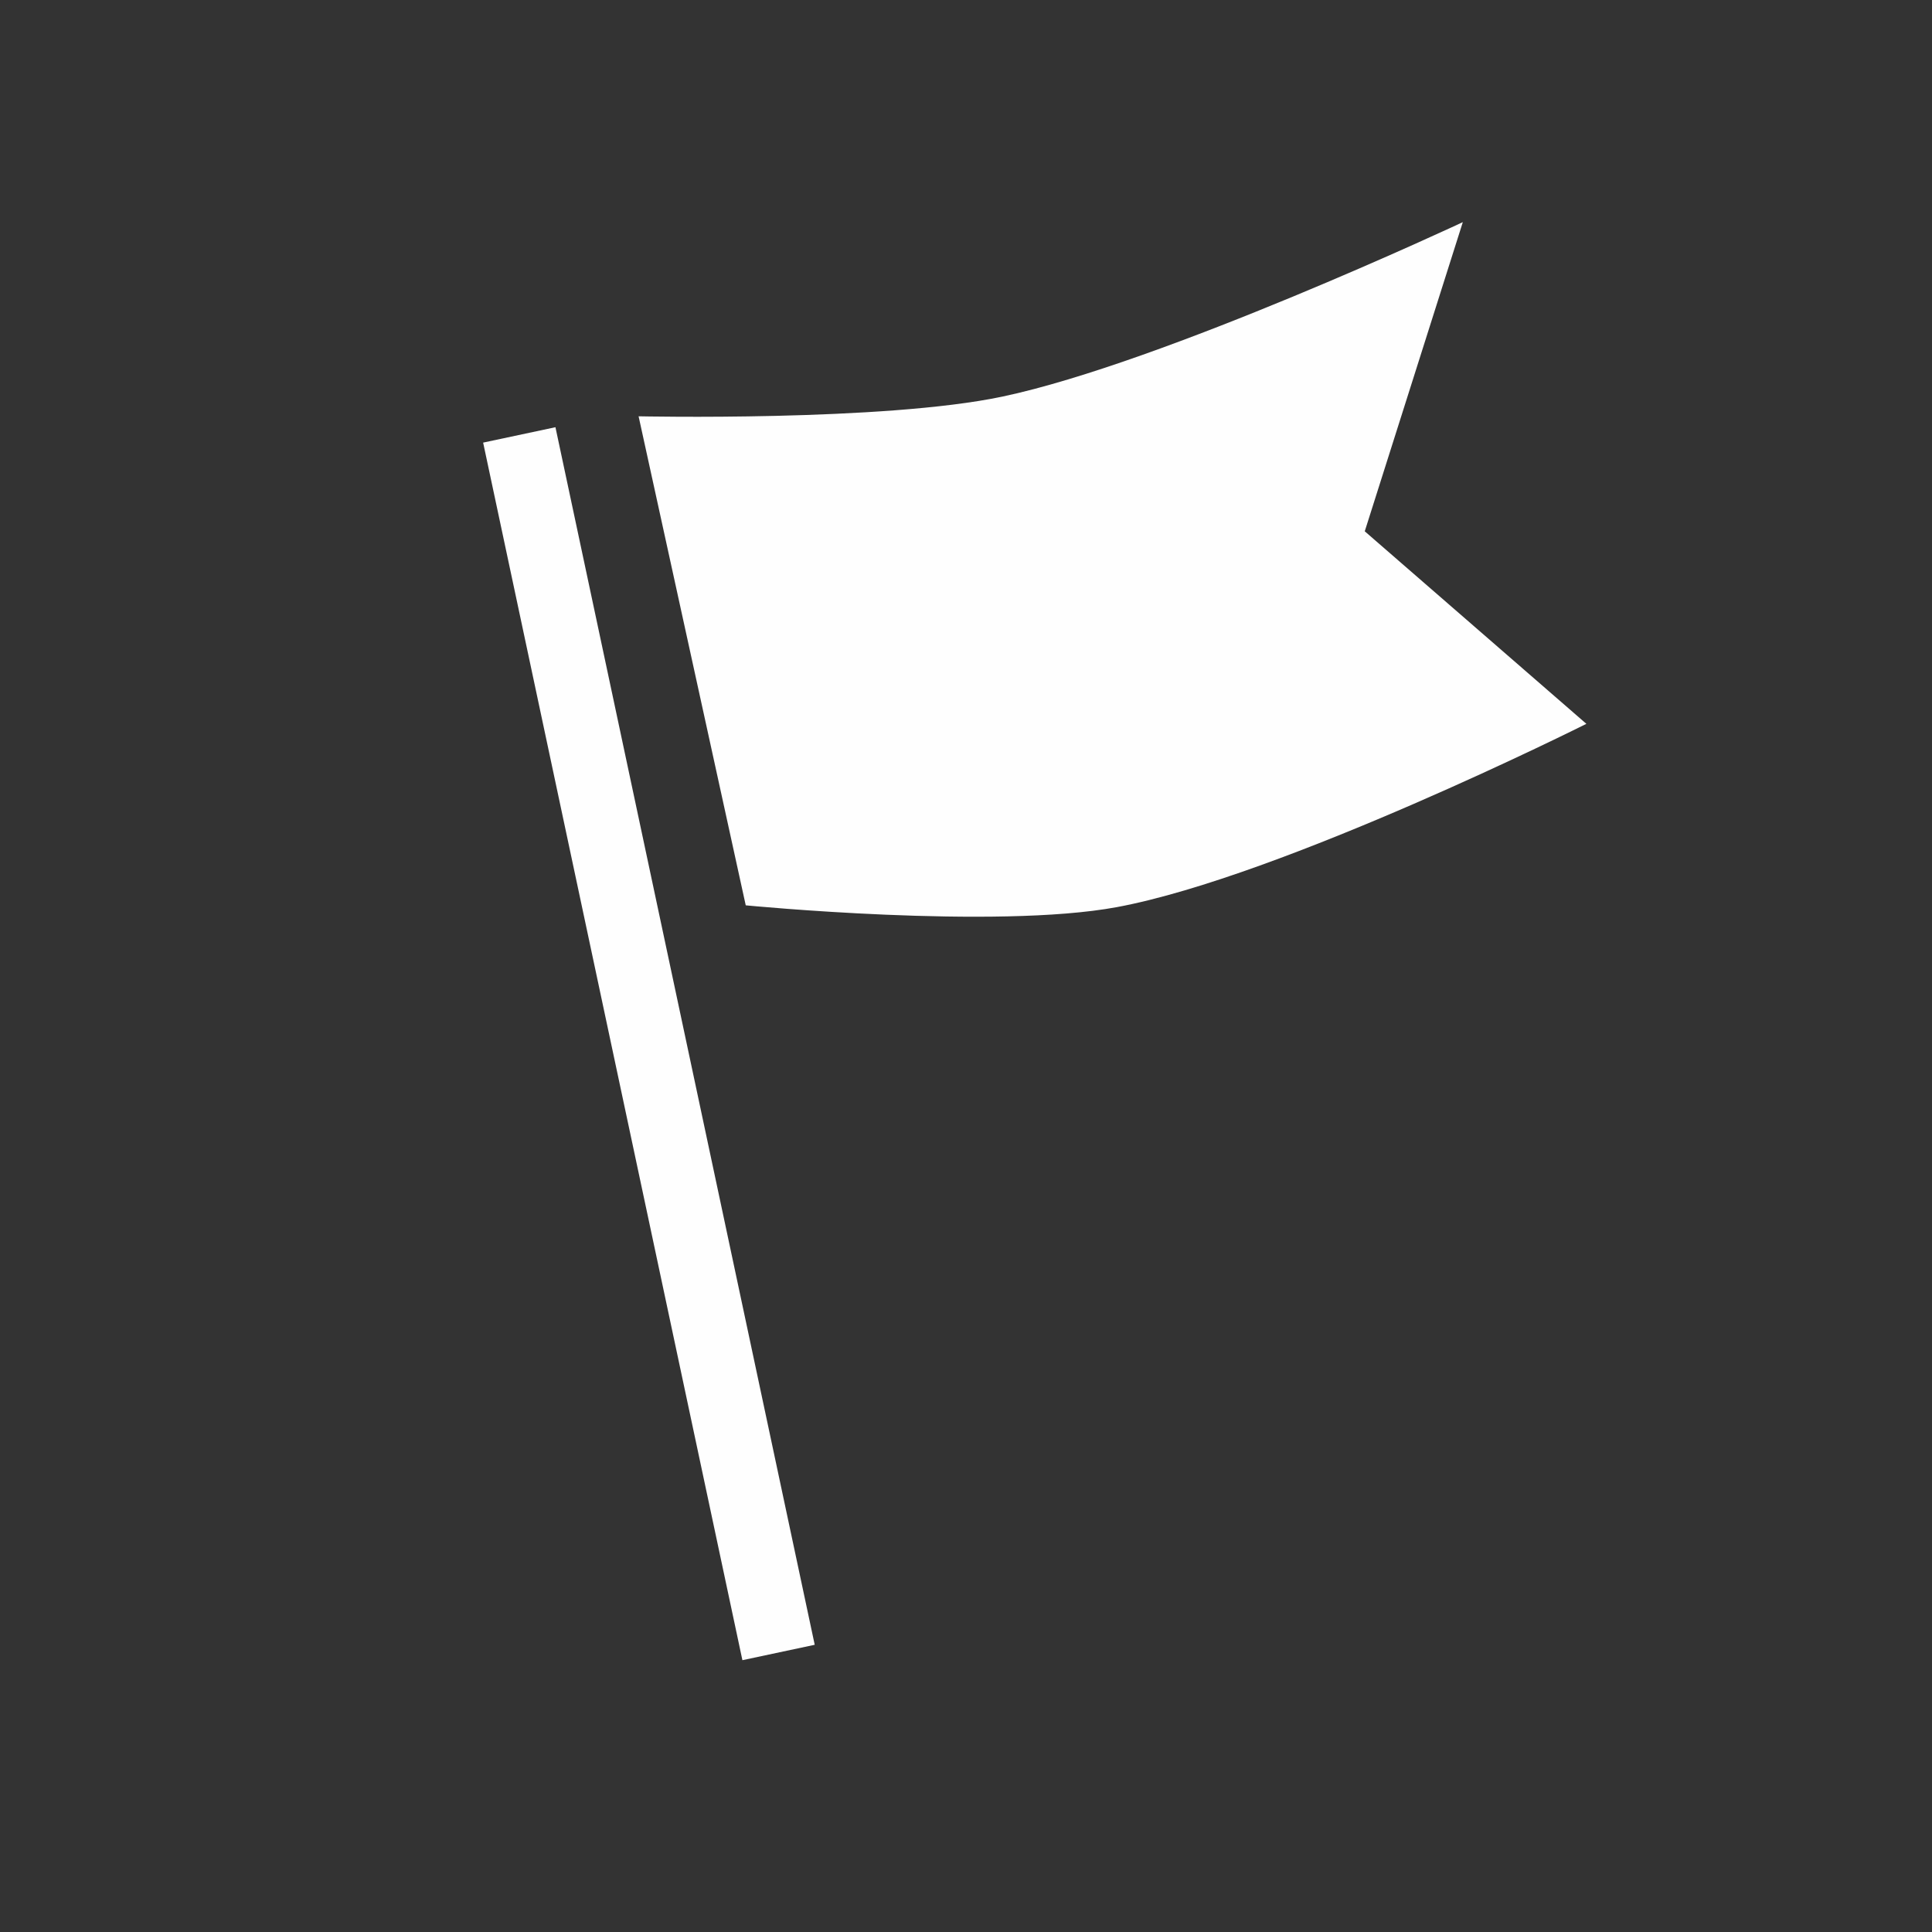<svg xmlns="http://www.w3.org/2000/svg" xmlns:svg="http://www.w3.org/2000/svg" id="svg8" width="64pt" height="64pt" version="1.1" viewBox="0 0 22.578 22.578"><rect x="0" y="0" width="22.578" height="22.578" fill="#333333" stroke="none"/><rect style="fill:#fefefe;fill-opacity:1;stroke-width:.529" id="rect931" width=".864" height="14.548" x="4.445" y="6.235" transform="rotate(-12.021)"/><path style="fill:#fefefe;fill-opacity:1;stroke:none;stroke-width:.265px;stroke-linecap:butt;stroke-linejoin:miter;stroke-opacity:1" id="path1329" d="m 7.463,4.866 1.252,5.714 c 0,0 2.915,0.285 4.337,0.021 1.931,-0.359 5.487,-2.142 5.487,-2.142 L 15.949,6.209 17.095,2.596 c 0,0 -3.505,1.643 -5.382,2.039 -1.388,0.293 -4.25,0.23 -4.25,0.23 z"/></svg>